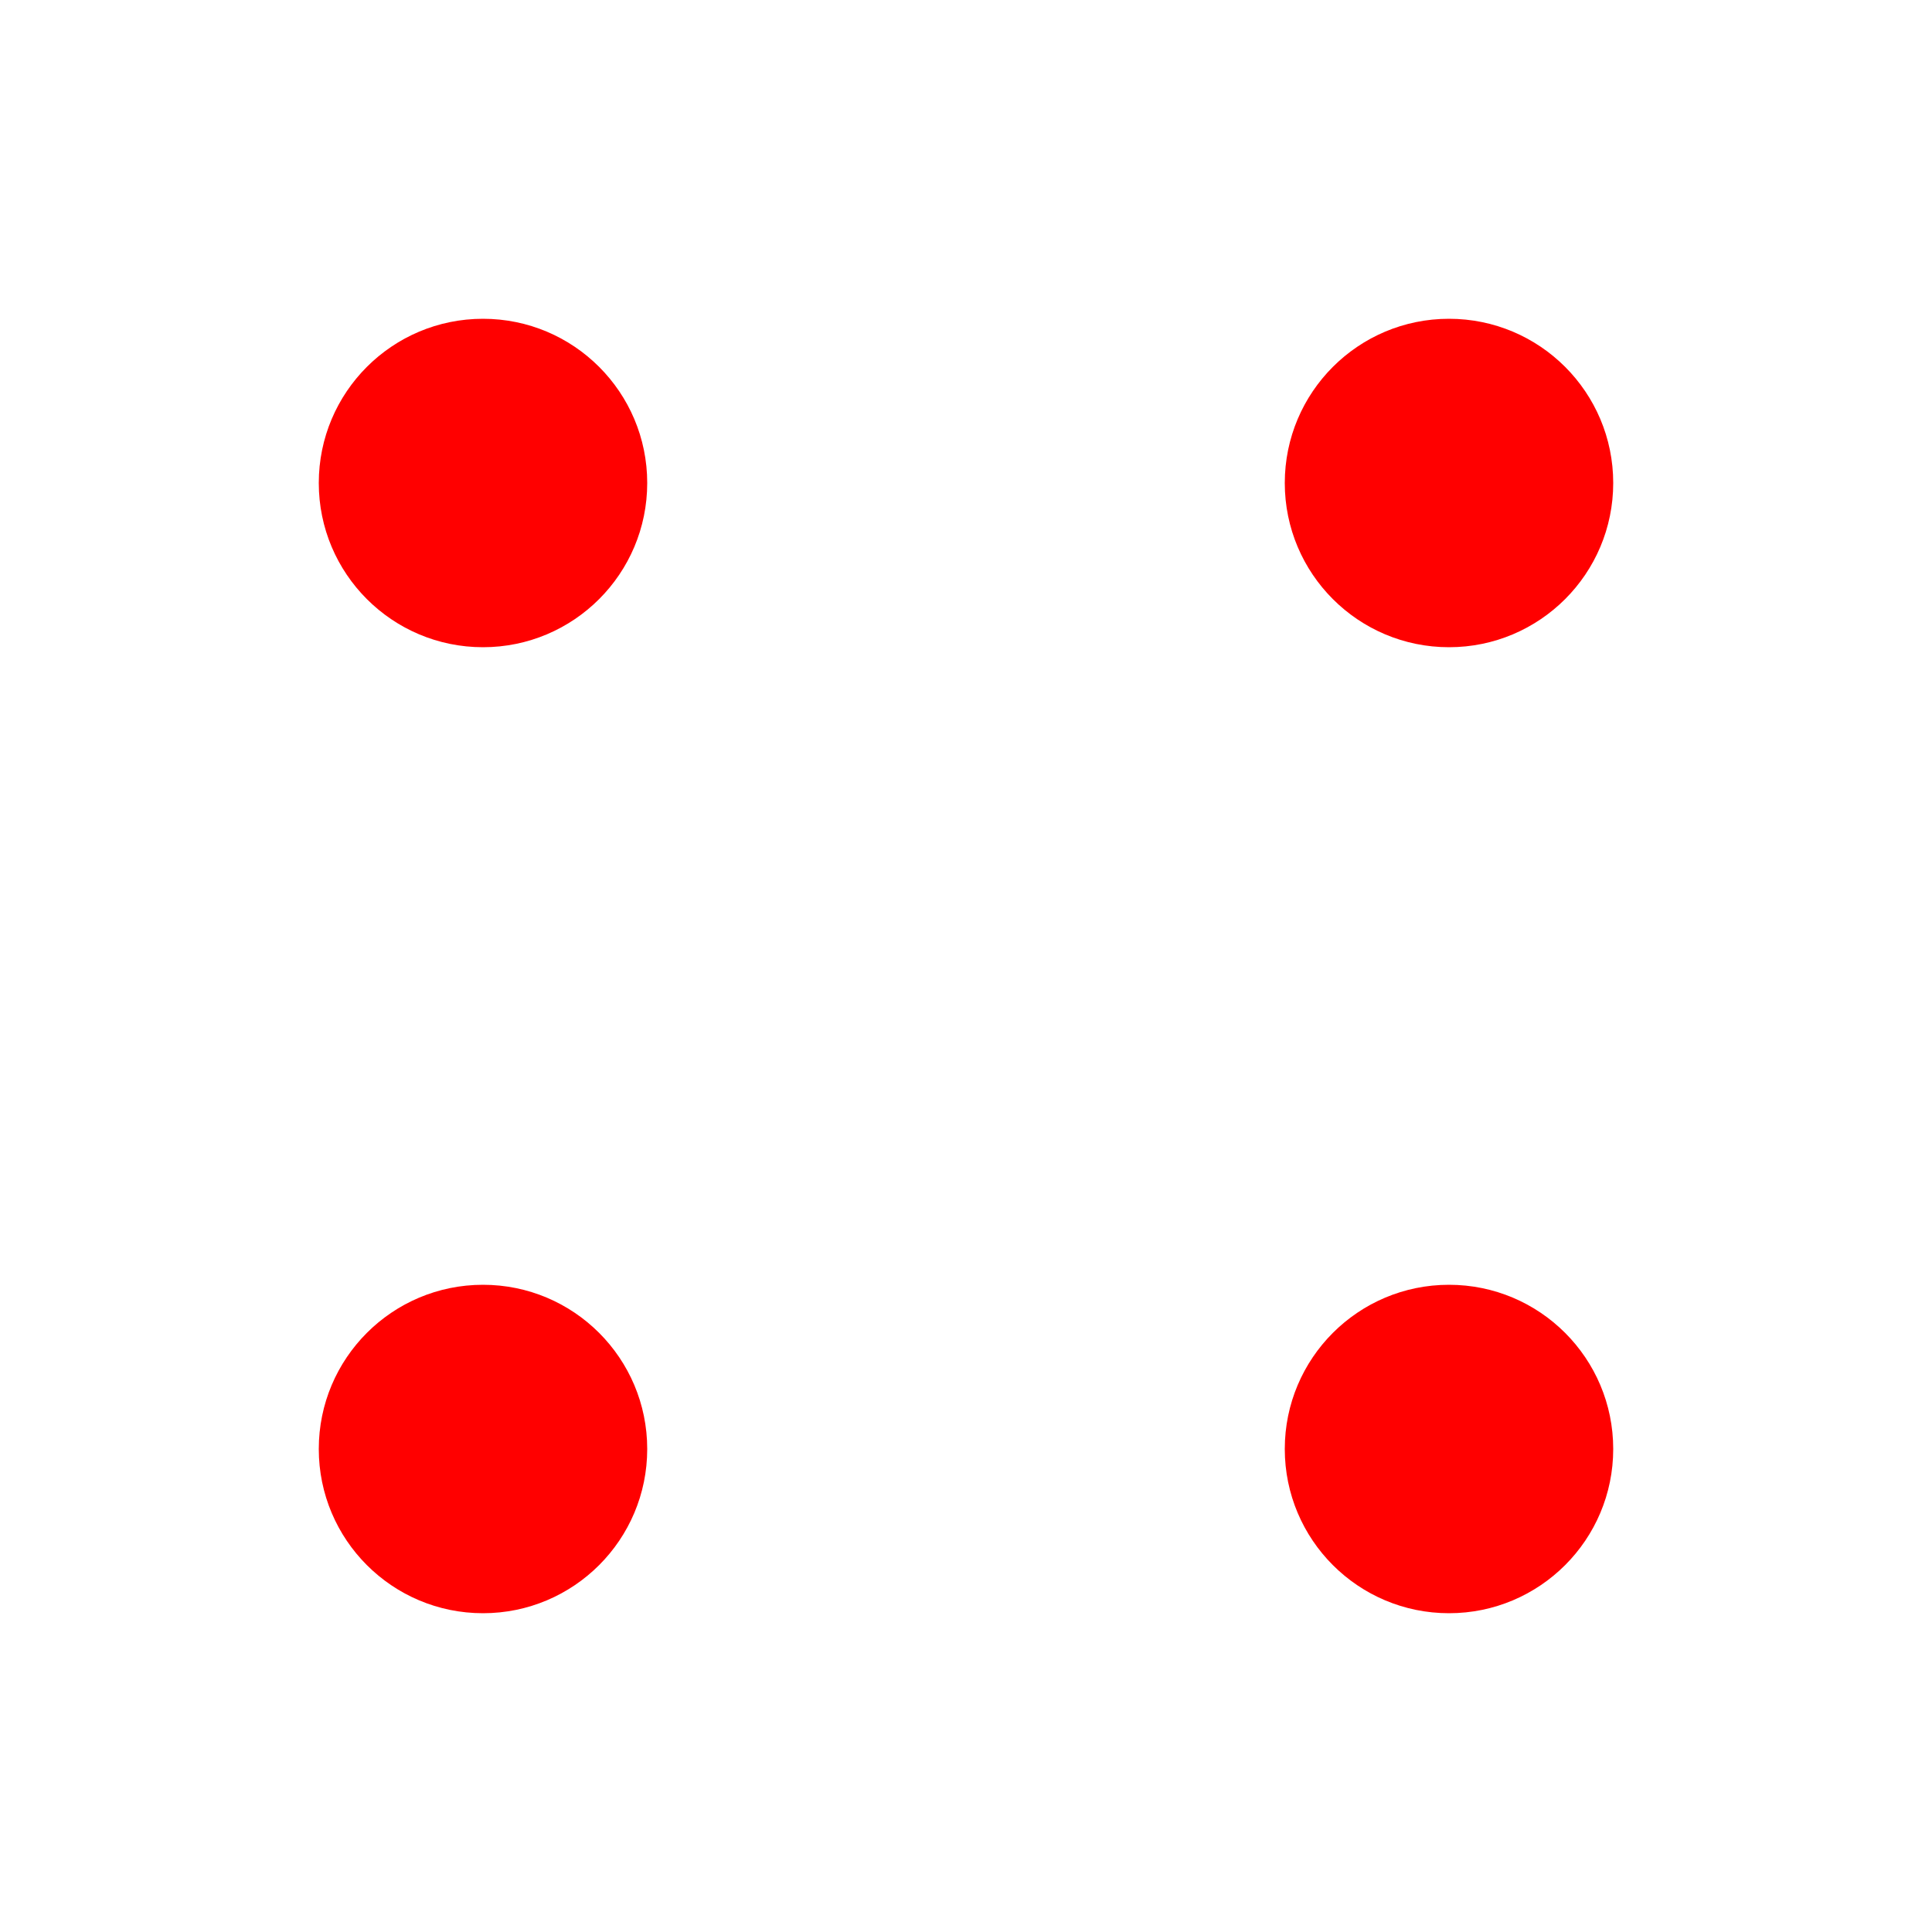 <svg height="100" width="100" xmlns="http://www.w3.org/2000/svg">
  <rect width="100%" height="100%" fill="#333333" stroke="none"/>
  <rect width="100" height="100" style="fill:white;stroke:white" />
  <circle cx="25" cy="25" r="8" stroke="red"  fill="red" />
  <circle cx="75" cy="25" r="8" stroke="red"  fill="red" />
  <circle cx="25" cy="75" r="8" stroke="red"  fill="red" />
  <circle cx="75" cy="75" r="8" stroke="red" fill="red" />
  Sorry, your browser does not support inline SVG.  
</svg> 